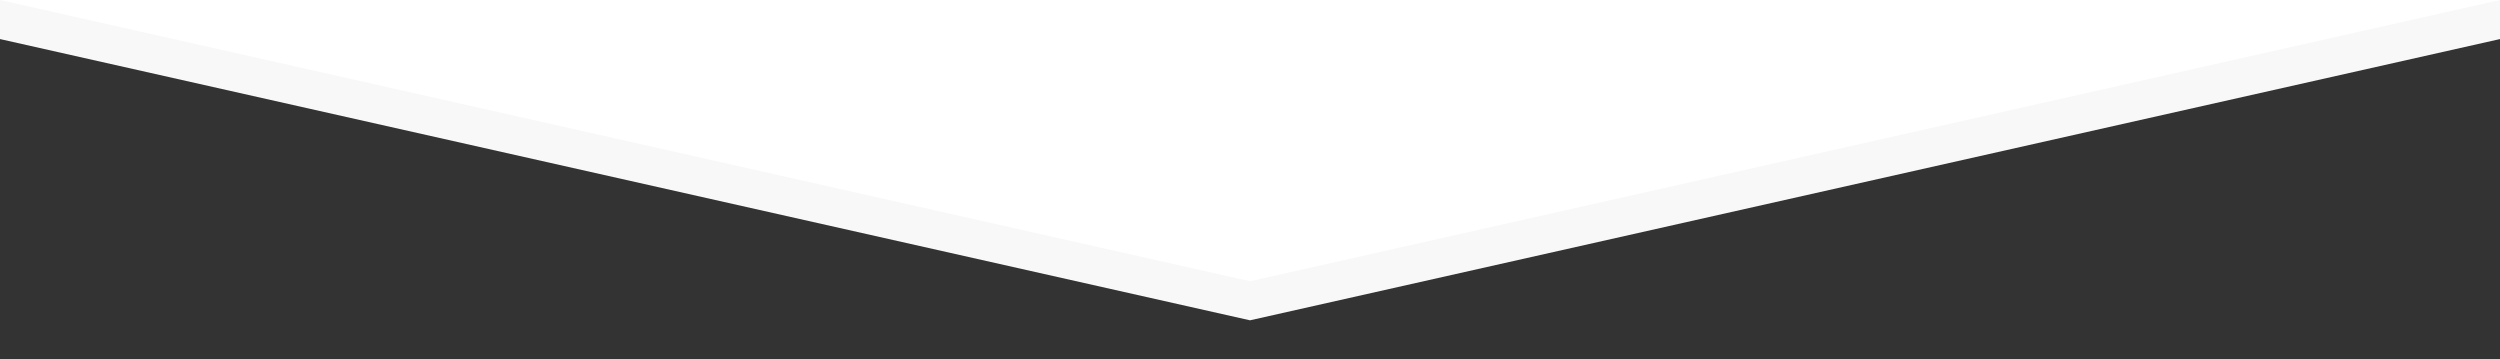 <?xml version="1.0" encoding="utf-8"?>
<!-- Generator: Adobe Illustrator 25.0.0, SVG Export Plug-In . SVG Version: 6.00 Build 0)  -->
<svg version="1.1" id="Capa_1" zoomAndPan="disable"
	 xmlns="http://www.w3.org/2000/svg" xmlns:xlink="http://www.w3.org/1999/xlink" x="0px" y="0px" viewBox="0 0 3200 460"
	 style="enable-background:new 0 0 3200 460;" xml:space="preserve">
<rect x="0" y="0" width="3200" height="460" fill="#333333" stroke="none"/>
<style type="text/css">
	.st0{fill:#F8F8F8;}
	.st1{fill:#FFFFFF;}
	.st2{fill:none;}
</style>
<polygon class="st0" points="0,50 1600,410 3200,50 3200,0 0,0 "/>
<polygon class="st1" points="0,0 1600,360 3200,0 3200,0 "/>
<line class="st2" x1="0" y1="0" x2="1600" y2="360"/>
<line class="st2" x1="1600" y1="360" x2="3200" y2="0"/>
<line class="st2" x1="0" y1="100" x2="1600" y2="460"/>
<line class="st2" x1="1600" y1="460" x2="3200" y2="100"/>
</svg>
